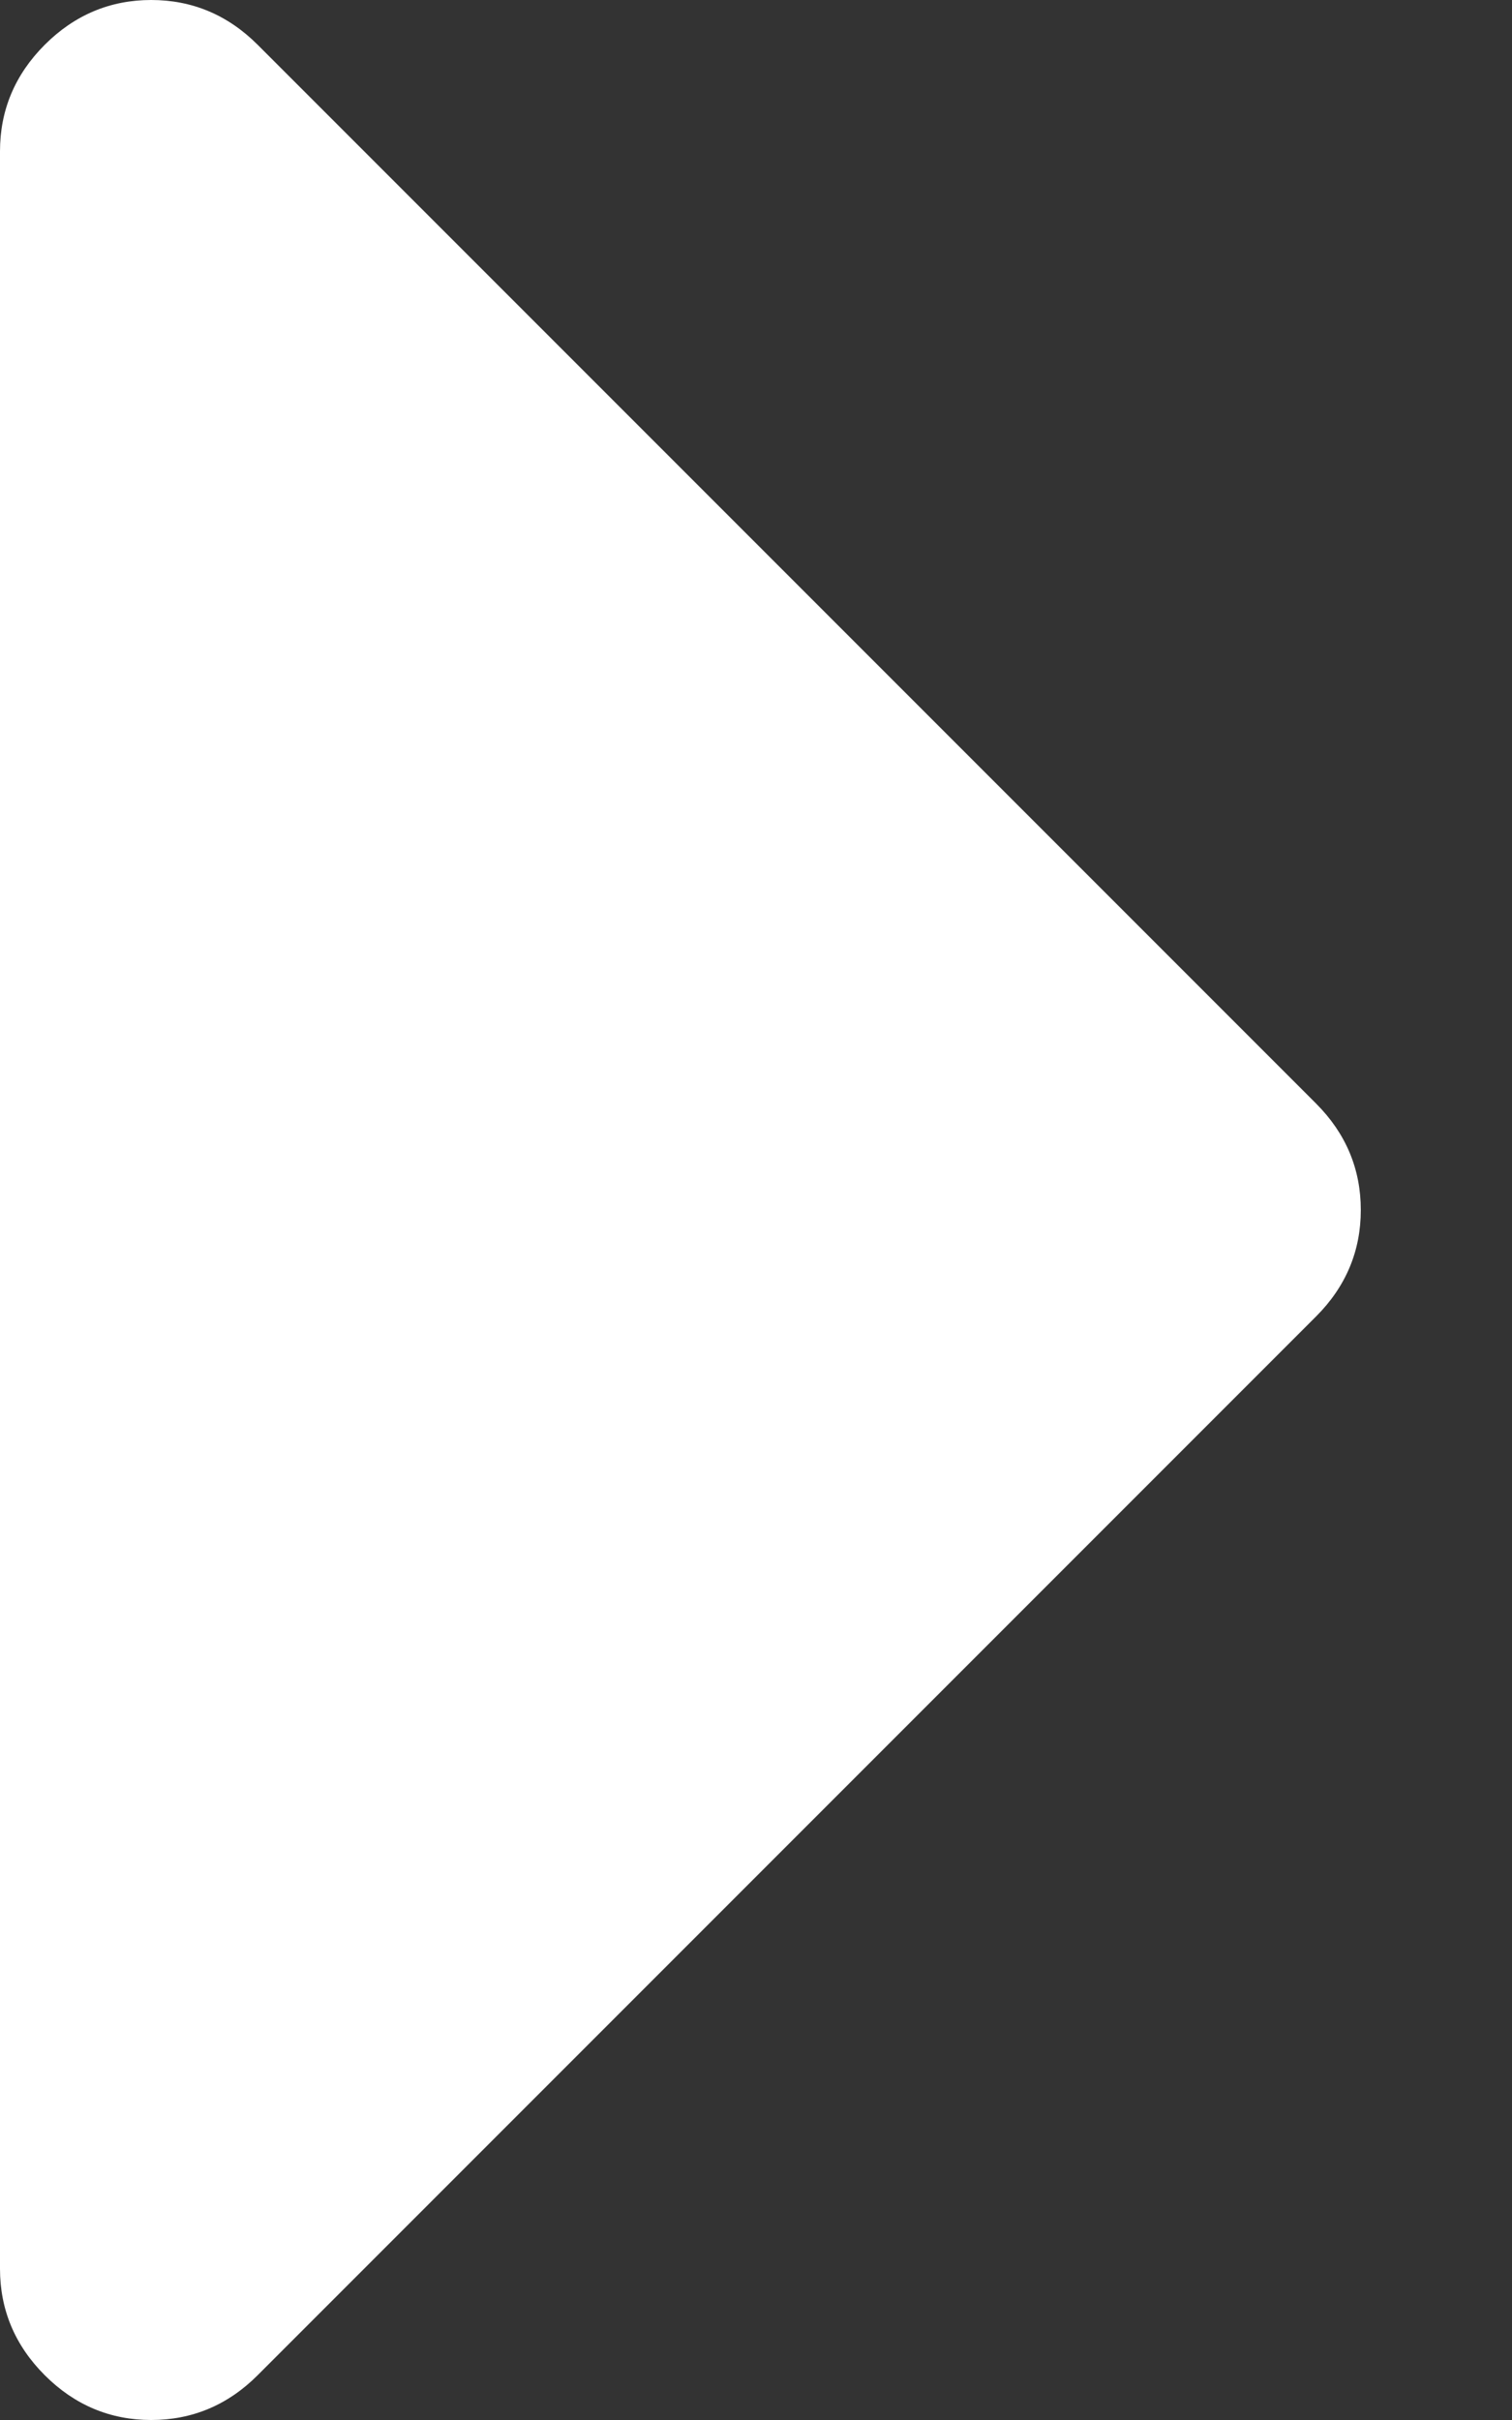 <svg width="5" height="8" viewBox="0 0 5 8" fill="none" xmlns="http://www.w3.org/2000/svg">
<rect x="0" y="0" width="5" height="8" fill="#333333" stroke="none"/>
<path d="M4.352 3.648C4.451 3.747 4.5 3.865 4.5 4C4.5 4.135 4.451 4.253 4.352 4.352L0.852 7.852C0.753 7.951 0.635 8 0.5 8C0.365 8 0.247 7.951 0.148 7.852C0.049 7.753 0 7.635 0 7.5V0.5C0 0.365 0.049 0.247 0.148 0.148C0.247 0.049 0.365 -7.15256e-07 0.5 -7.15256e-07C0.635 -7.15256e-07 0.753 0.049 0.852 0.148L4.352 3.648Z" fill="white"/>
</svg>
